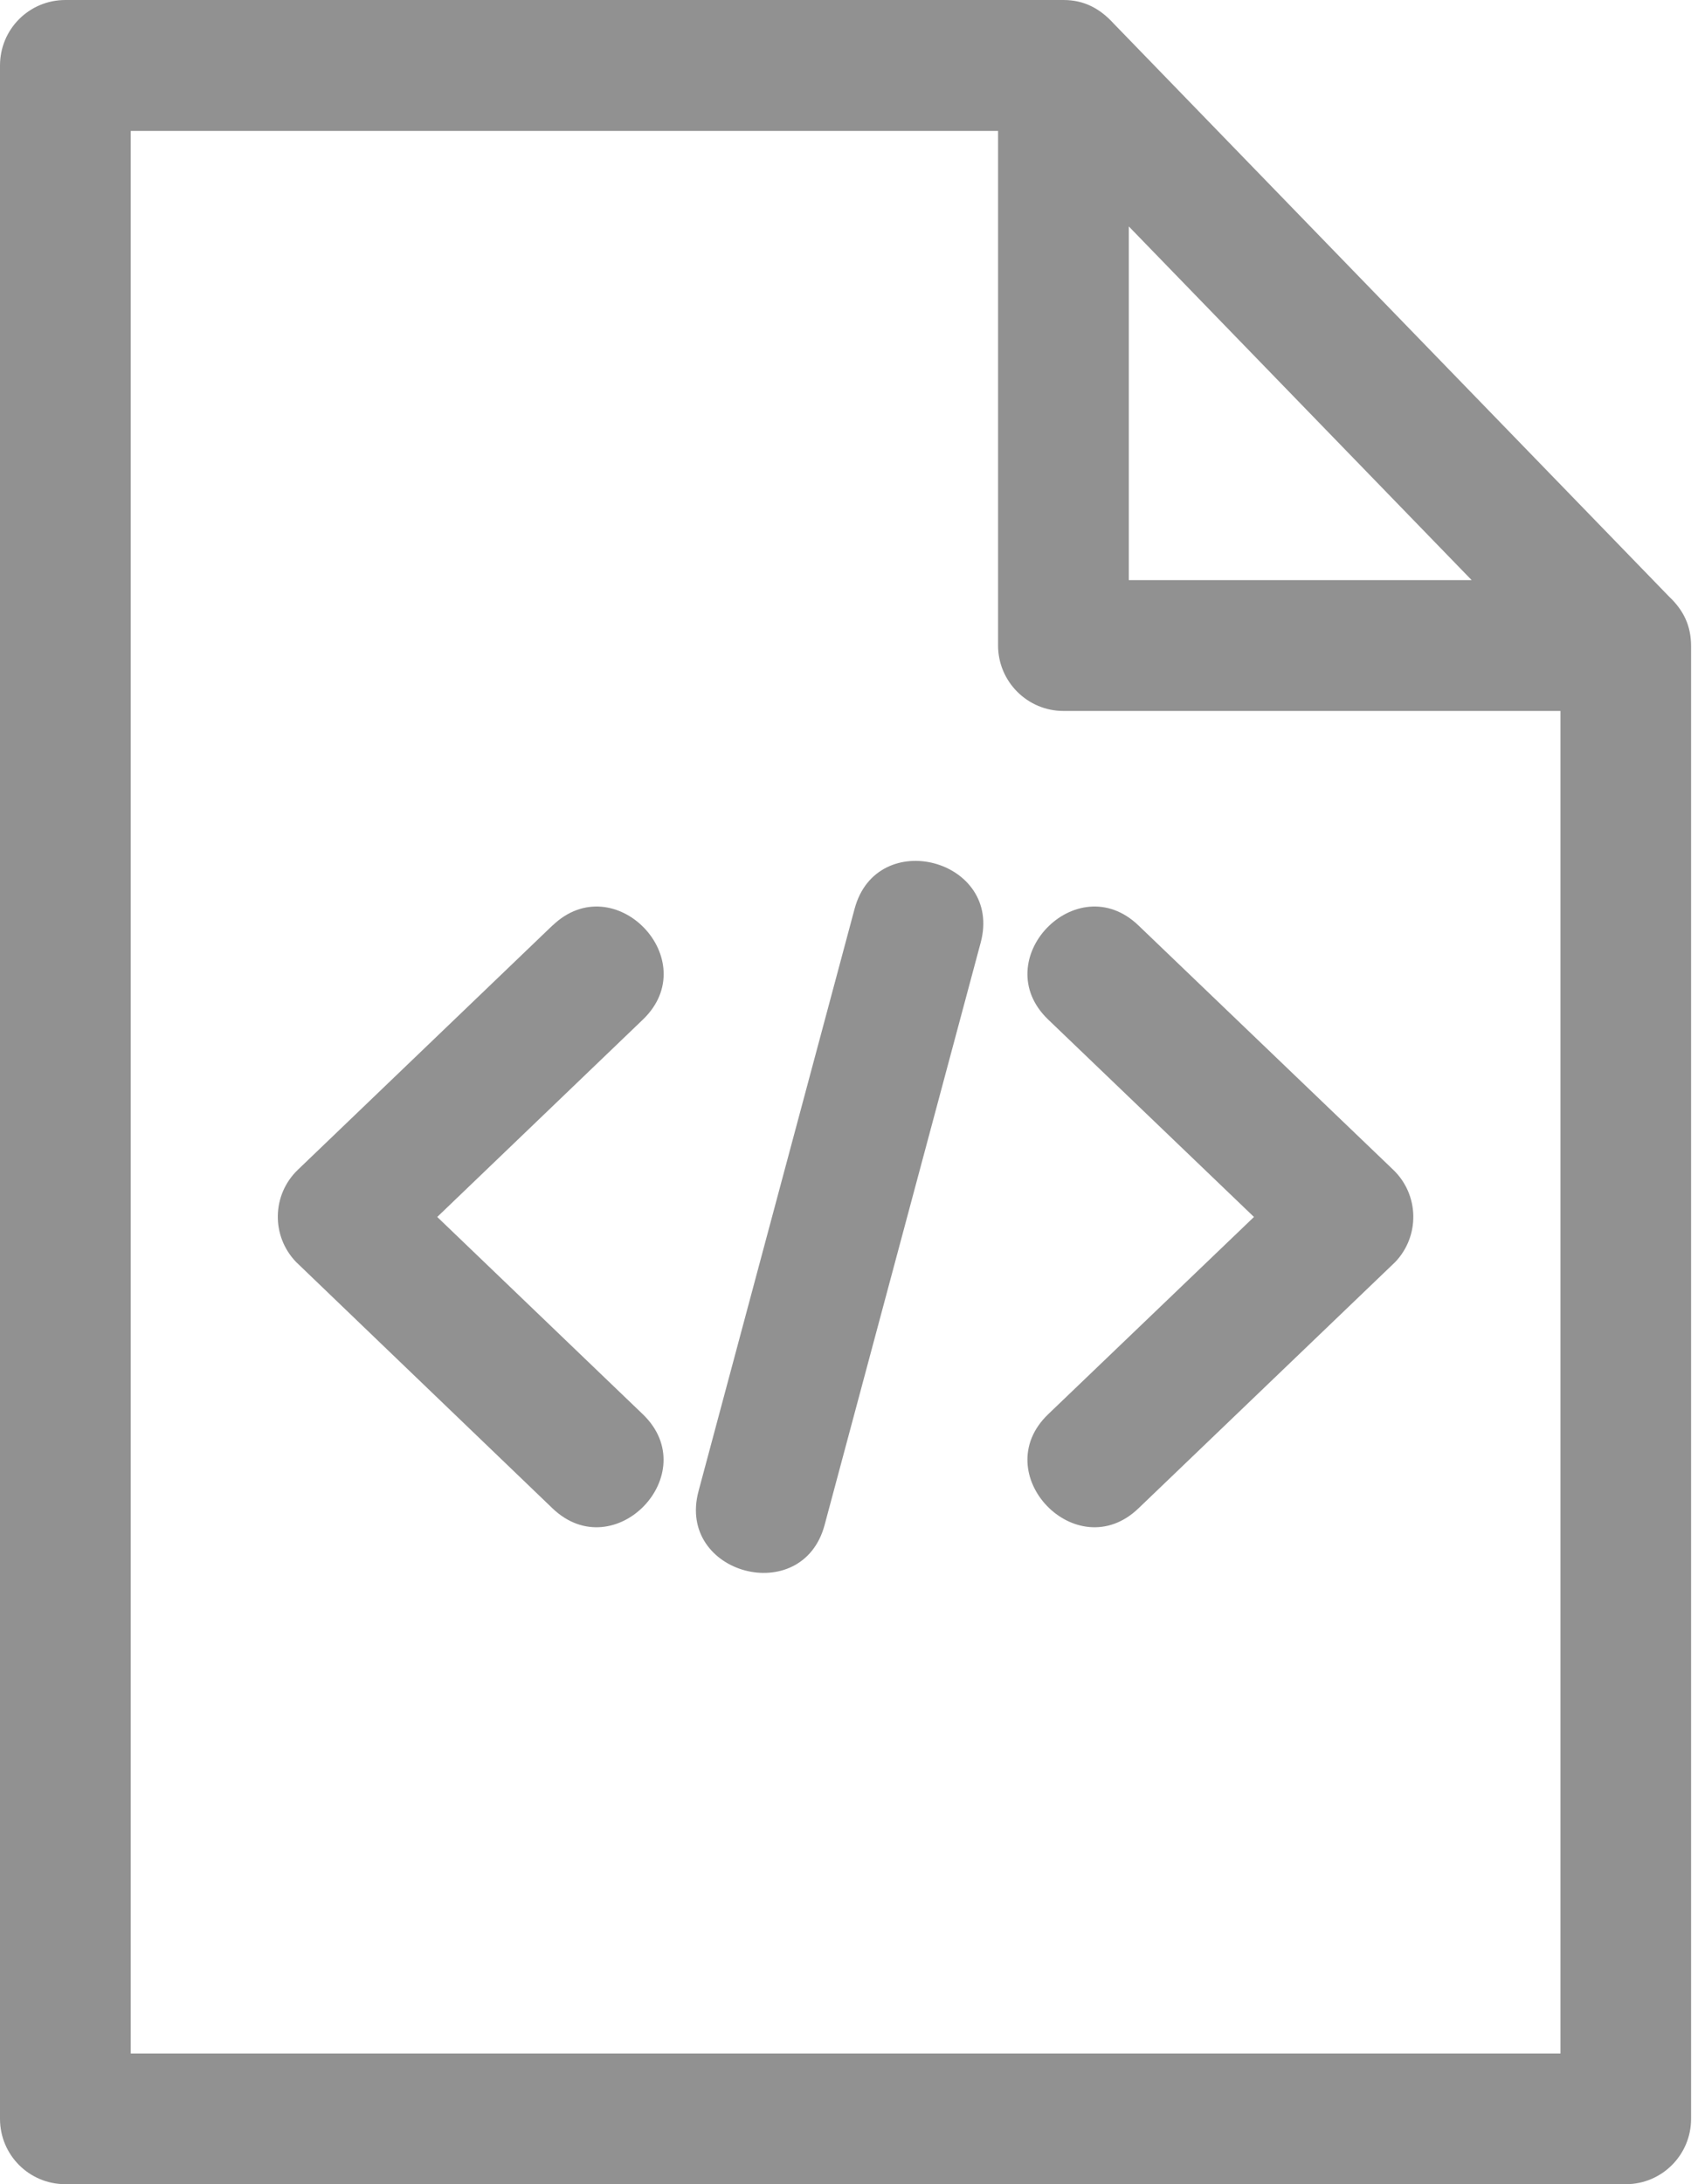 <svg xmlns="http://www.w3.org/2000/svg" width="14" height="18" viewBox="0 0 14 18">
    <g fill="none" fill-rule="evenodd">
        <g fill="#919191">
            <g>
                <path d="M.539 0h8.23c.168 0 .299.069.413.194l4.58 4.723c.116.11.182.237.181.412v12.132c0 .298-.241.539-.538.539H.539C.24 18 0 17.759 0 17.461V.54C0 .24.241 0 .539 0zm4.017 7.627c.51-.49 1.255.285.745.775l-1.696 1.627L5.3 11.655c.51.49-.234 1.265-.745.775L2.441 10.4c-.206-.214-.2-.554.015-.76l2.1-2.014zm2.49-.137c.183-.685 1.223-.407 1.04.277l-1.287 4.8c-.183.685-1.222.407-1.04-.277l1.287-4.8zm1.596.912c-.51-.49.235-1.265.745-.775l2.101 2.014c.214.206.22.546.015.76L9.387 12.43c-.51.49-1.255-.285-.745-.775l1.697-1.626-1.697-1.627zm.665-6.536v2.915h2.827L9.307 1.866zm3.559 3.993H8.768c-.297 0-.539-.242-.539-.54V1.079H1.078v15.844h11.788V5.86z" transform="translate(-103 -219) translate(103 219)"/>
            </g>
        </g>
    </g>
</svg>
